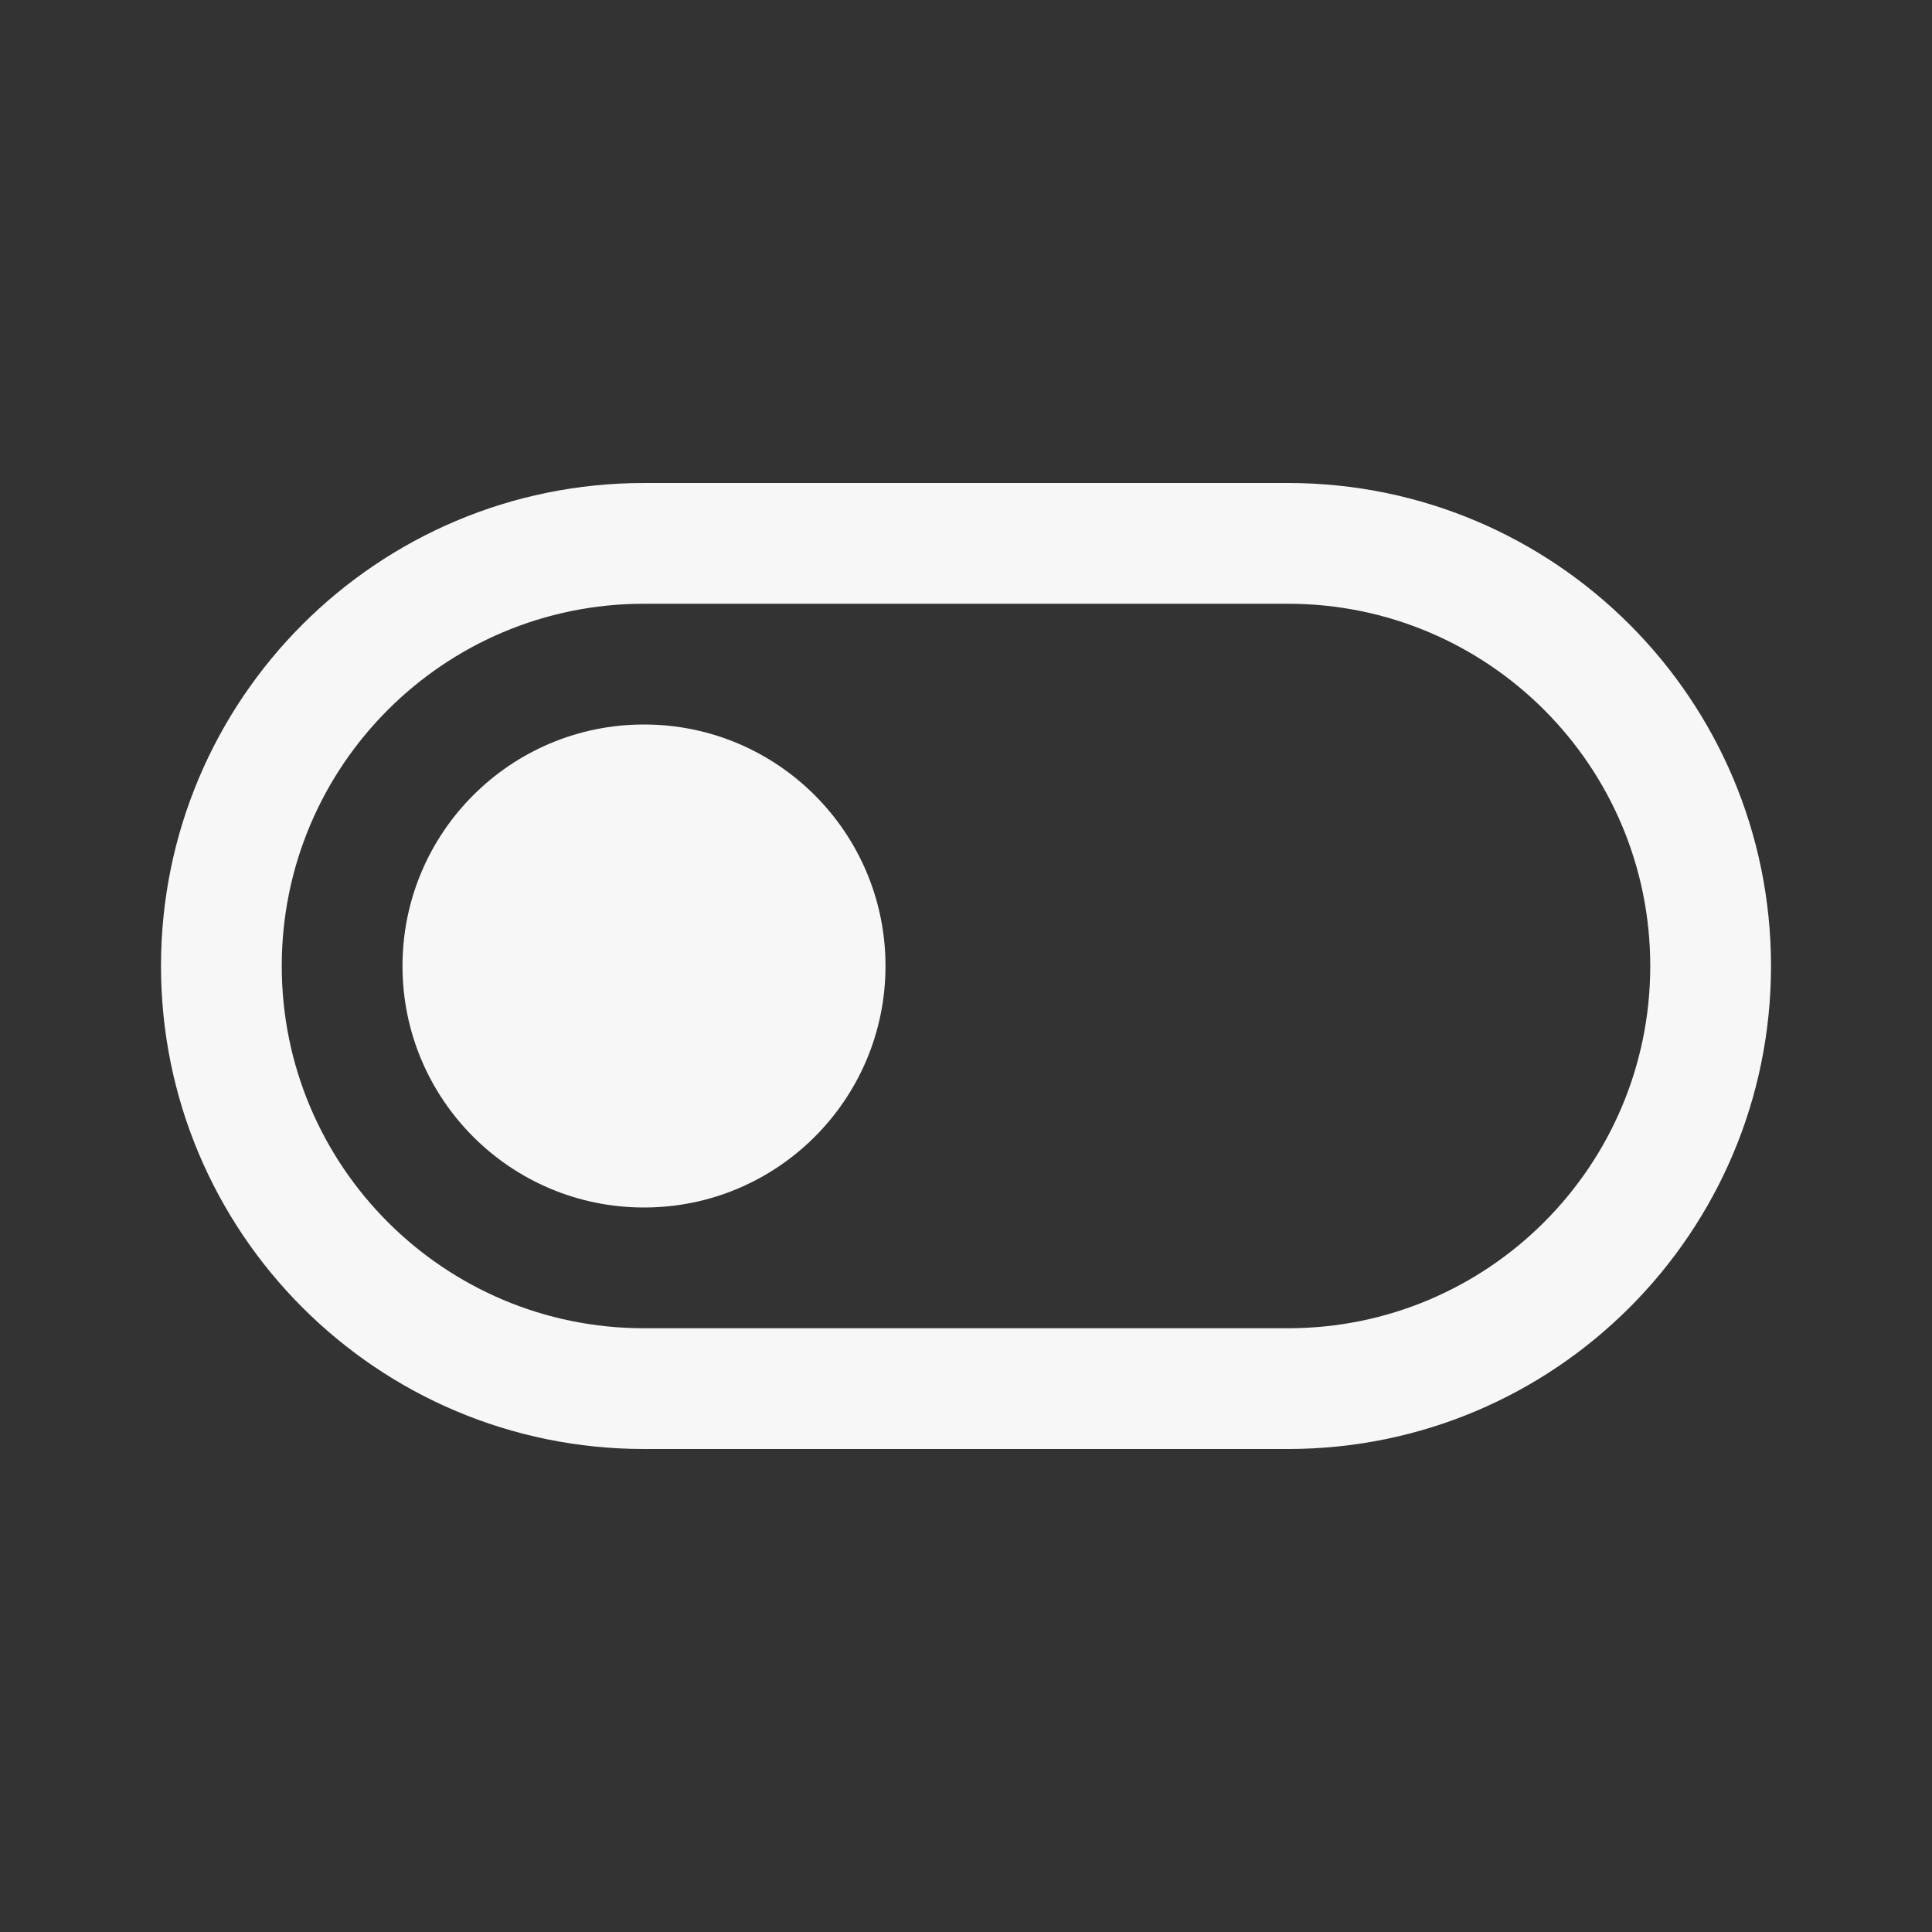 <svg width="24" height="24" viewBox="0 0 24 24" fill="none" xmlns="http://www.w3.org/2000/svg">
<rect x="0" y="0" width="24" height="24" fill="#333333" stroke="none"/>
<path d="M8 15C9.657 15 11 13.657 11 12C11 10.343 9.657 9 8 9C6.343 9 5 10.343 5 12C5 13.657 6.343 15 8 15Z" fill="white" fill-opacity="0.96"/>
<path fill-rule="evenodd" clip-rule="evenodd" d="M8 6C4.686 6 2 8.686 2 12C2 15.314 4.686 18 8 18H16C19.314 18 22 15.314 22 12C22 8.686 19.314 6 16 6H8ZM3.5 12C3.5 9.515 5.515 7.5 8 7.5H16C18.485 7.5 20.5 9.515 20.5 12C20.5 14.485 18.485 16.5 16 16.5H8C5.515 16.5 3.5 14.485 3.5 12Z" fill="white" fill-opacity="0.96"/>
</svg>

